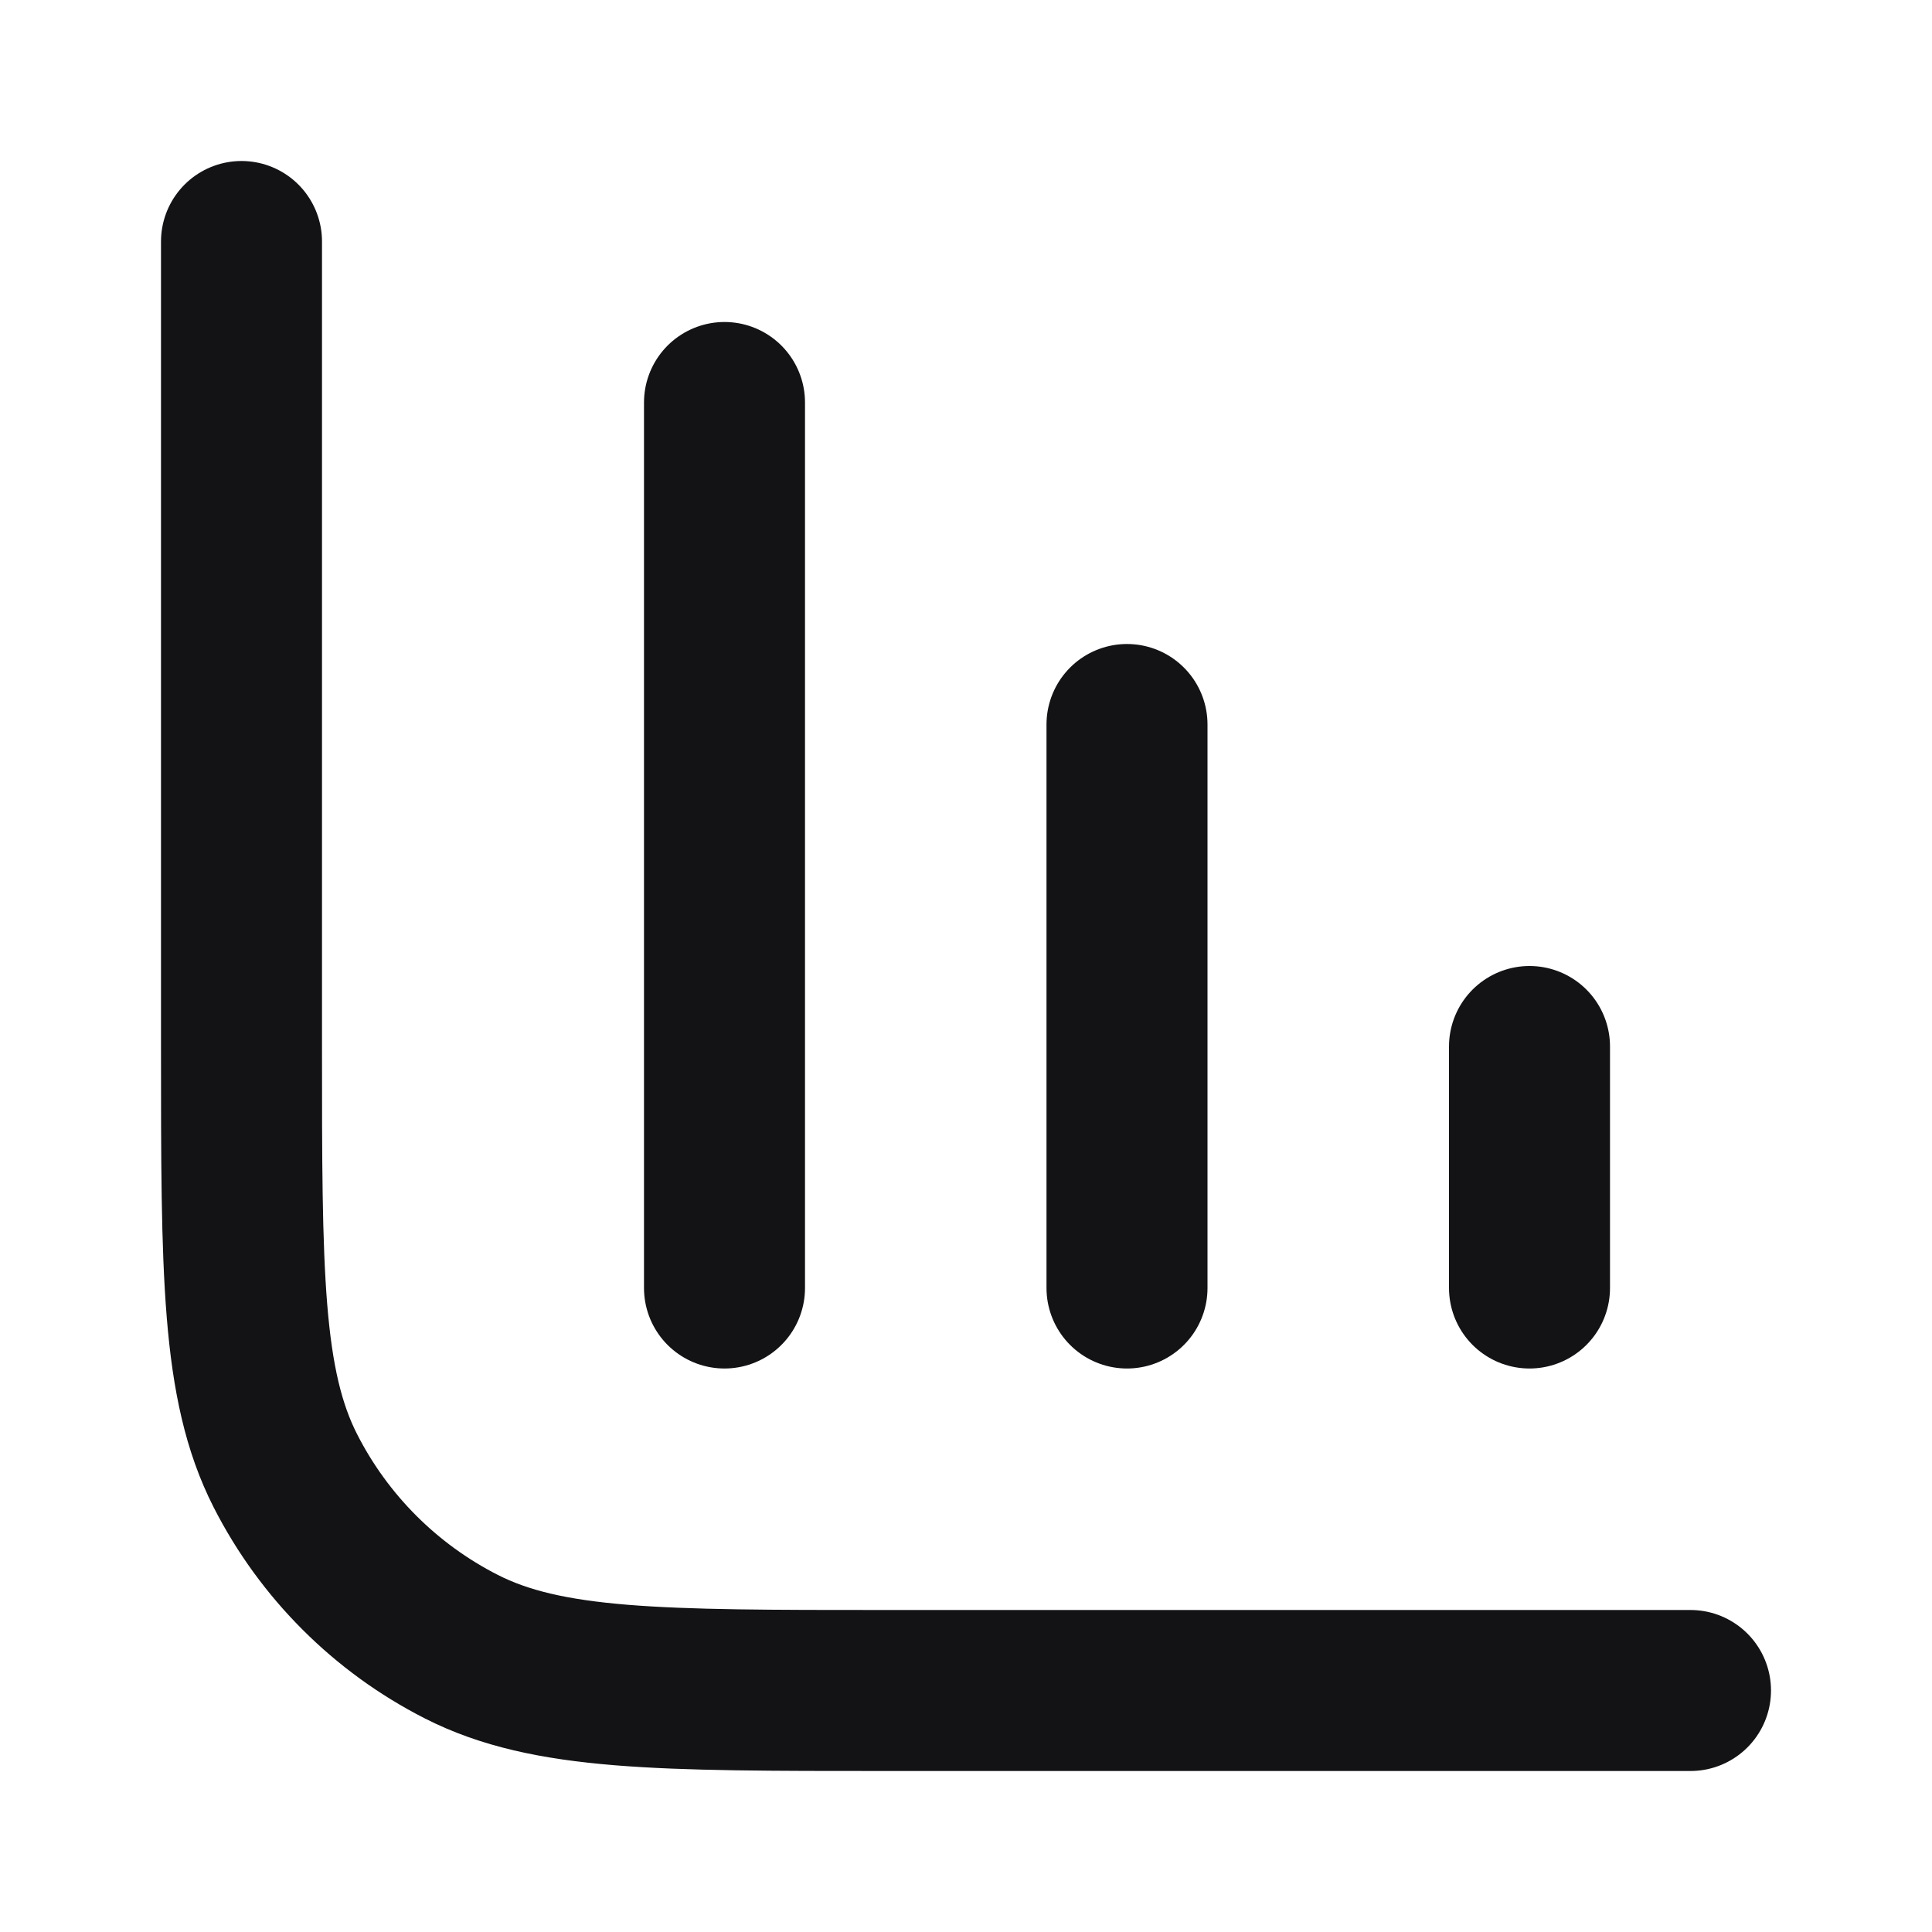 <svg width="24" height="24" viewBox="0 0 24 24" fill="none" xmlns="http://www.w3.org/2000/svg">
<path d="M3 3V13C3 15.8 3 17.2 3.545 18.27C4.024 19.211 4.789 19.976 5.73 20.455C6.8 21 8.2 21 11 21H21M14 9V16M9 5L9 16M19 13V16" stroke="#131316" stroke-width="2" stroke-linecap="round" stroke-linejoin="round"/>
</svg>
